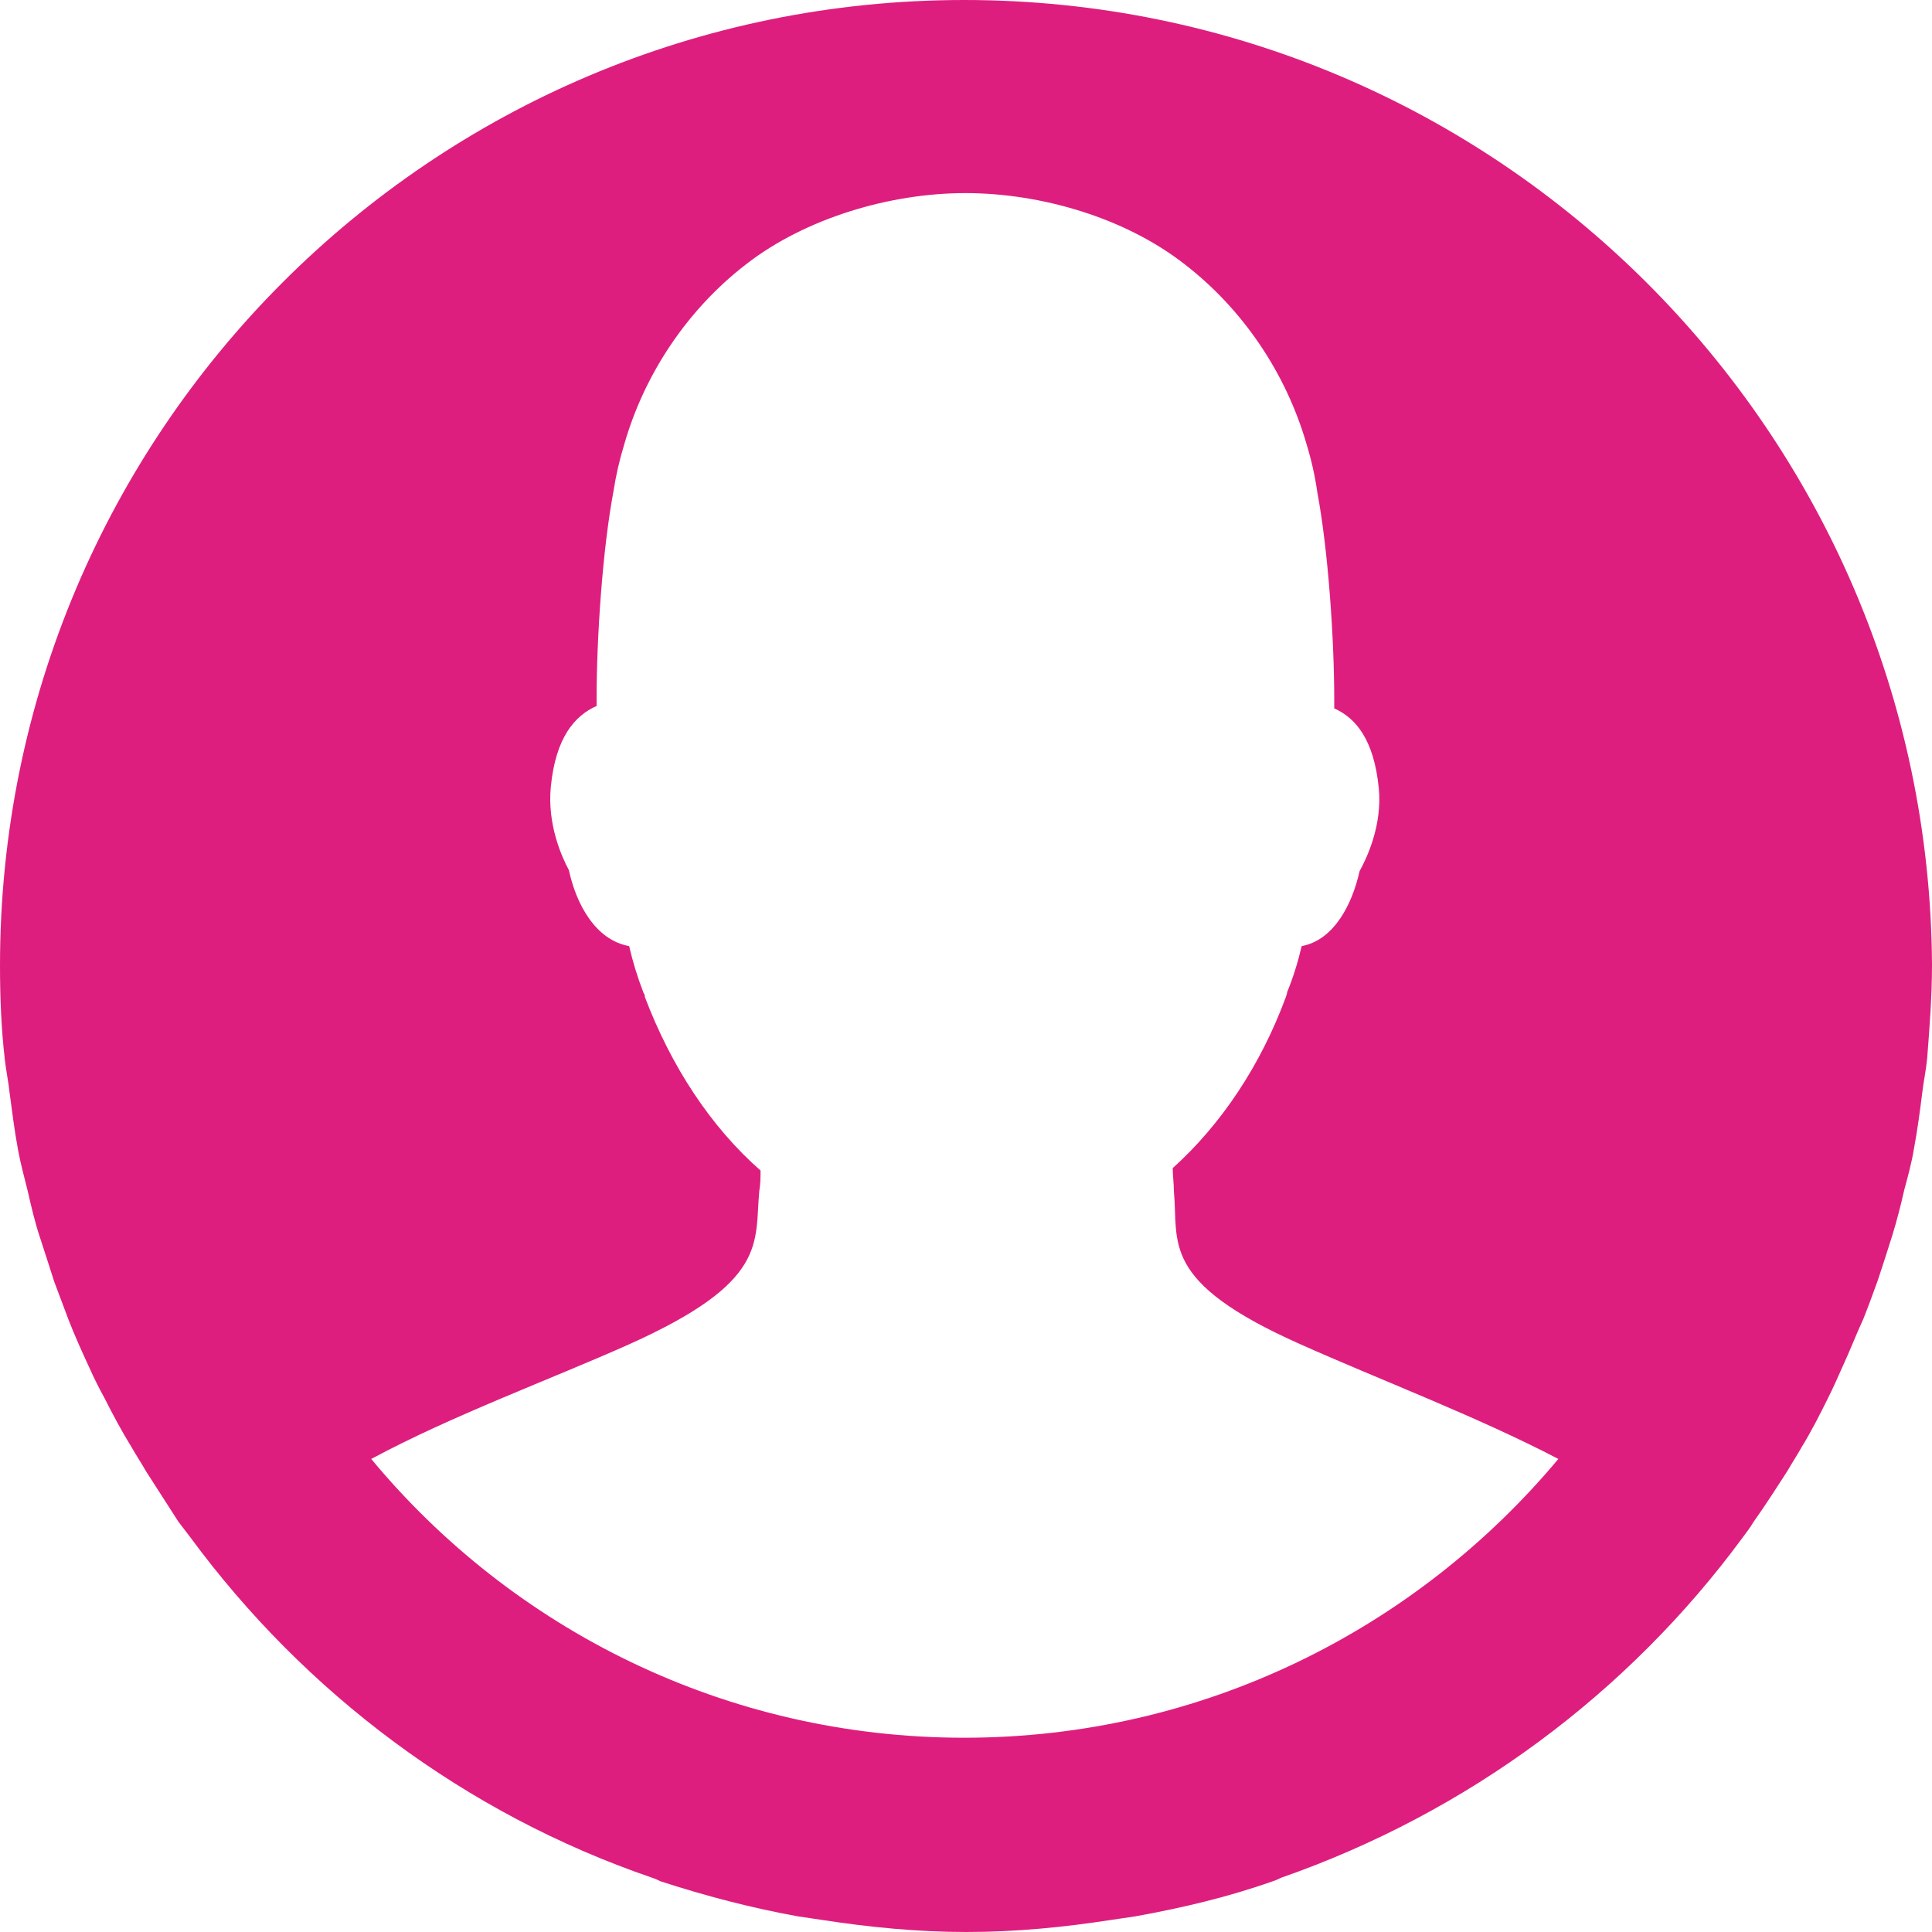 <svg width="20" height="20" viewBox="0 0 20 20" fill="none" xmlns="http://www.w3.org/2000/svg">
<path fill-rule="evenodd" clip-rule="evenodd" d="M9.981 0C4.467 0 0 4.472 0 9.994C0 10.319 0.012 10.643 0.05 10.968C0.062 11.081 0.087 11.193 0.1 11.318C0.125 11.505 0.15 11.705 0.187 11.905C0.212 12.043 0.25 12.18 0.287 12.33C0.324 12.492 0.362 12.655 0.412 12.805C0.462 12.954 0.512 13.117 0.561 13.267C0.611 13.404 0.661 13.529 0.711 13.666C0.774 13.829 0.848 13.991 0.923 14.154C0.973 14.266 1.023 14.366 1.085 14.479C1.173 14.653 1.26 14.816 1.36 14.978C1.41 15.066 1.46 15.14 1.51 15.228C1.622 15.403 1.734 15.578 1.847 15.753C1.884 15.803 1.934 15.865 1.971 15.915C3.157 17.526 4.816 18.776 6.75 19.438C6.787 19.45 6.812 19.463 6.837 19.475C7.299 19.625 7.773 19.75 8.26 19.838C8.347 19.85 8.422 19.863 8.509 19.875C8.996 19.95 9.495 20 10.006 20C10.518 20 11.017 19.95 11.503 19.875C11.591 19.863 11.666 19.85 11.753 19.838C12.24 19.75 12.714 19.638 13.175 19.475C13.213 19.463 13.238 19.45 13.263 19.438C15.197 18.763 16.856 17.526 18.041 15.915C18.079 15.865 18.116 15.815 18.154 15.753C18.278 15.578 18.39 15.403 18.503 15.228C18.553 15.14 18.603 15.066 18.652 14.978C18.752 14.816 18.84 14.641 18.927 14.466C18.977 14.366 19.027 14.254 19.077 14.141C19.152 13.979 19.214 13.816 19.289 13.654C19.339 13.529 19.389 13.392 19.439 13.254C19.488 13.104 19.538 12.954 19.588 12.792C19.638 12.63 19.676 12.48 19.713 12.317C19.75 12.18 19.788 12.043 19.813 11.893C19.85 11.693 19.875 11.505 19.9 11.305C19.913 11.193 19.938 11.081 19.95 10.956C19.975 10.631 20 10.319 20 9.981C19.963 4.472 15.496 0 9.981 0ZM9.981 17.989C7.511 17.989 5.303 16.864 3.843 15.103C4.679 14.653 5.702 14.279 6.513 13.916C7.96 13.267 7.81 12.867 7.86 12.33C7.873 12.255 7.873 12.192 7.873 12.117C7.361 11.668 6.949 11.043 6.675 10.319V10.306C6.675 10.294 6.663 10.281 6.663 10.281C6.6 10.119 6.55 9.956 6.513 9.794C6.163 9.731 5.964 9.357 5.889 9.007C5.814 8.869 5.664 8.532 5.702 8.145C5.752 7.633 5.951 7.408 6.176 7.308C6.176 7.283 6.176 7.258 6.176 7.233C6.176 6.596 6.238 5.684 6.351 5.084C6.376 4.922 6.413 4.76 6.463 4.597C6.675 3.86 7.124 3.198 7.723 2.736C8.334 2.261 9.208 1.999 9.994 1.999C10.767 1.999 11.641 2.249 12.264 2.736C12.863 3.198 13.312 3.86 13.525 4.597C13.575 4.76 13.612 4.922 13.637 5.097C13.749 5.696 13.812 6.608 13.812 7.245C13.812 7.27 13.812 7.308 13.812 7.333C14.036 7.433 14.223 7.658 14.273 8.157C14.311 8.545 14.149 8.882 14.074 9.019C13.999 9.357 13.812 9.731 13.475 9.794C13.437 9.956 13.387 10.119 13.325 10.269C13.325 10.281 13.312 10.319 13.312 10.319C13.05 11.031 12.639 11.643 12.14 12.092C12.14 12.167 12.152 12.255 12.152 12.33C12.202 12.867 12.002 13.267 13.462 13.916C14.273 14.279 15.296 14.666 16.132 15.103C14.66 16.864 12.452 17.989 9.981 17.989Z" fill="#DE1E7E"/>
</svg>
